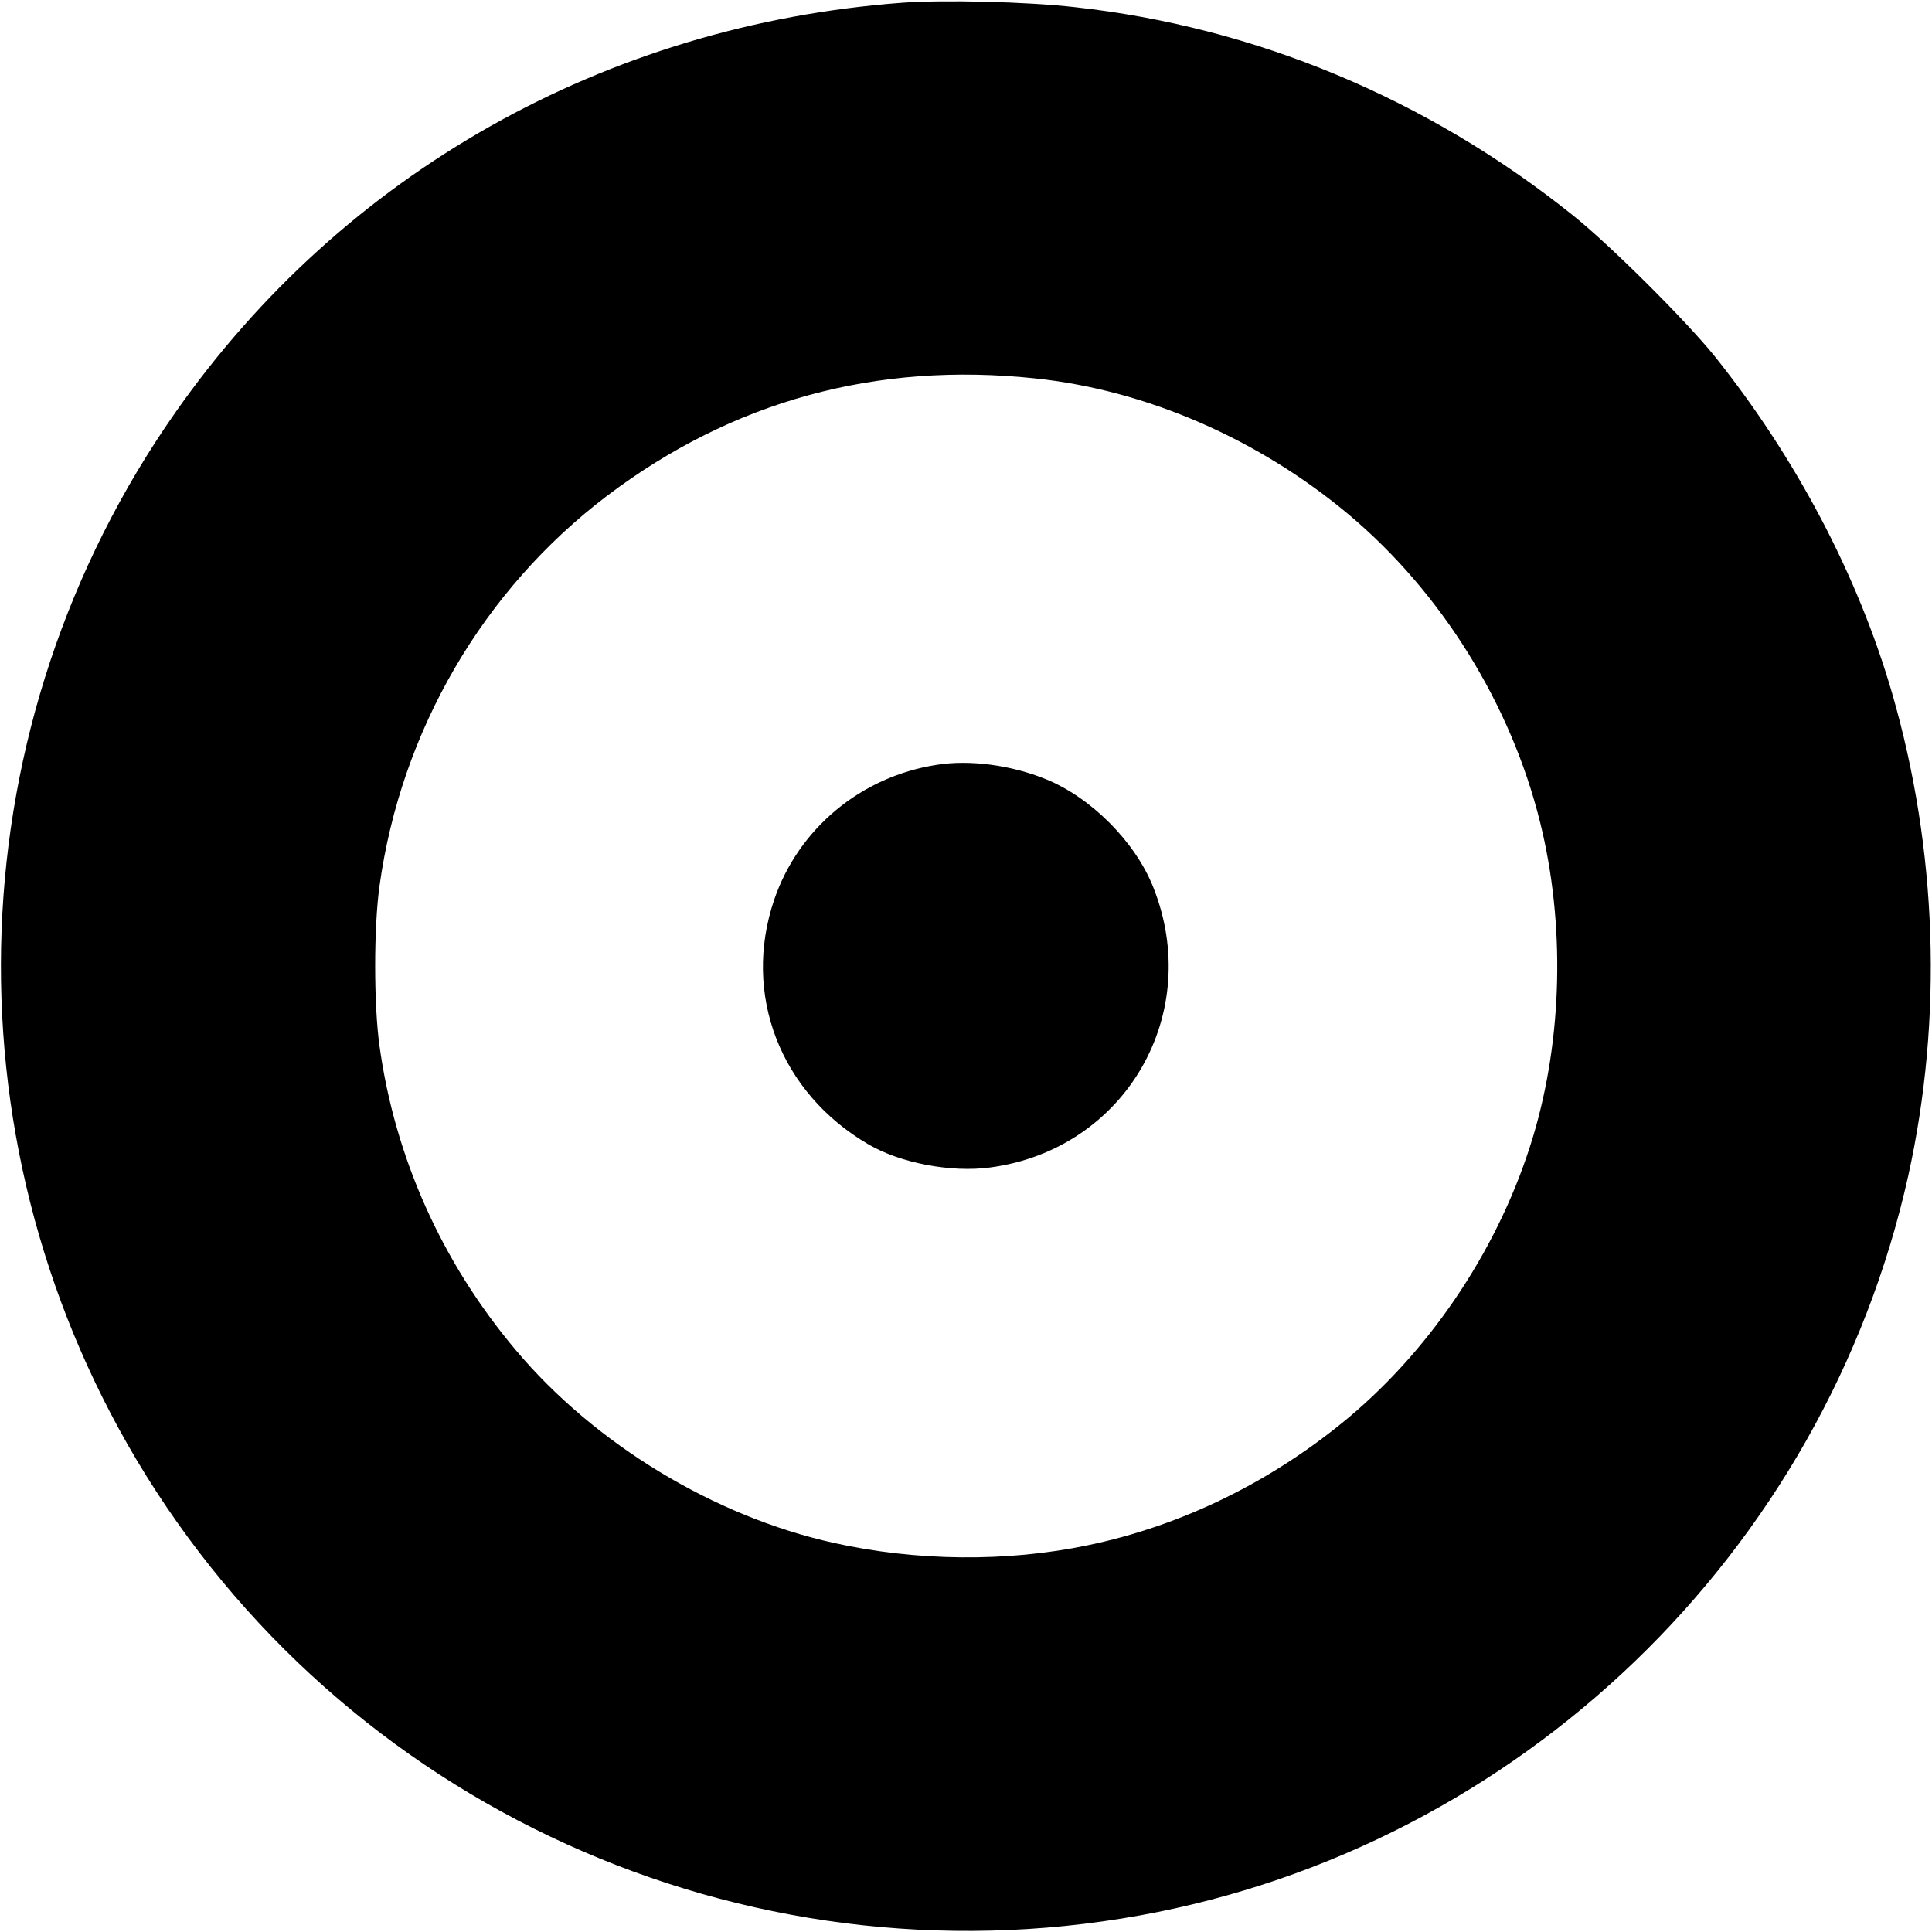 <?xml version="1.0" standalone="no"?>
<!DOCTYPE svg PUBLIC "-//W3C//DTD SVG 20010904//EN"
 "http://www.w3.org/TR/2001/REC-SVG-20010904/DTD/svg10.dtd">
<svg version="1.0" xmlns="http://www.w3.org/2000/svg"
 width="700pt" height="700pt" viewBox="0 0 700 700"
 preserveAspectRatio="xMidYMid meet">
<g transform="translate(0,700) scale(0.1,-0.1)"
fill="#000000" stroke="none">
<path d="M3268 6990 c-1073 -80 -2025 -617 -2633 -1485 -788 -1125 -843 -2612
-141 -3793 746 -1253 2196 -1912 3636 -1652 1375 249 2479 1312 2784 2680 126
570 106 1181 -59 1750 -124 426 -349 853 -643 1220 -105 130 -383 407 -517
513 -527 421 -1147 679 -1800 751 -178 20 -475 27 -627 16z m482 -1361 c403
-42 812 -220 1140 -496 333 -281 584 -684 690 -1112 91 -366 82 -783 -26
-1141 -117 -388 -358 -755 -664 -1013 -279 -234 -607 -395 -950 -466 -292 -61
-620 -58 -920 9 -433 96 -865 358 -1151 698 -268 318 -438 698 -494 1102 -21
151 -21 429 0 580 78 563 376 1074 825 1414 454 343 974 486 1550 425z"/>
<path d="M3395 4229 c-275 -42 -502 -231 -590 -489 -116 -342 21 -699 341
-886 116 -68 300 -103 441 -84 491 65 776 558 590 1019 -66 163 -225 322 -388
388 -125 51 -276 71 -394 52z"/>
</g>
</svg>
